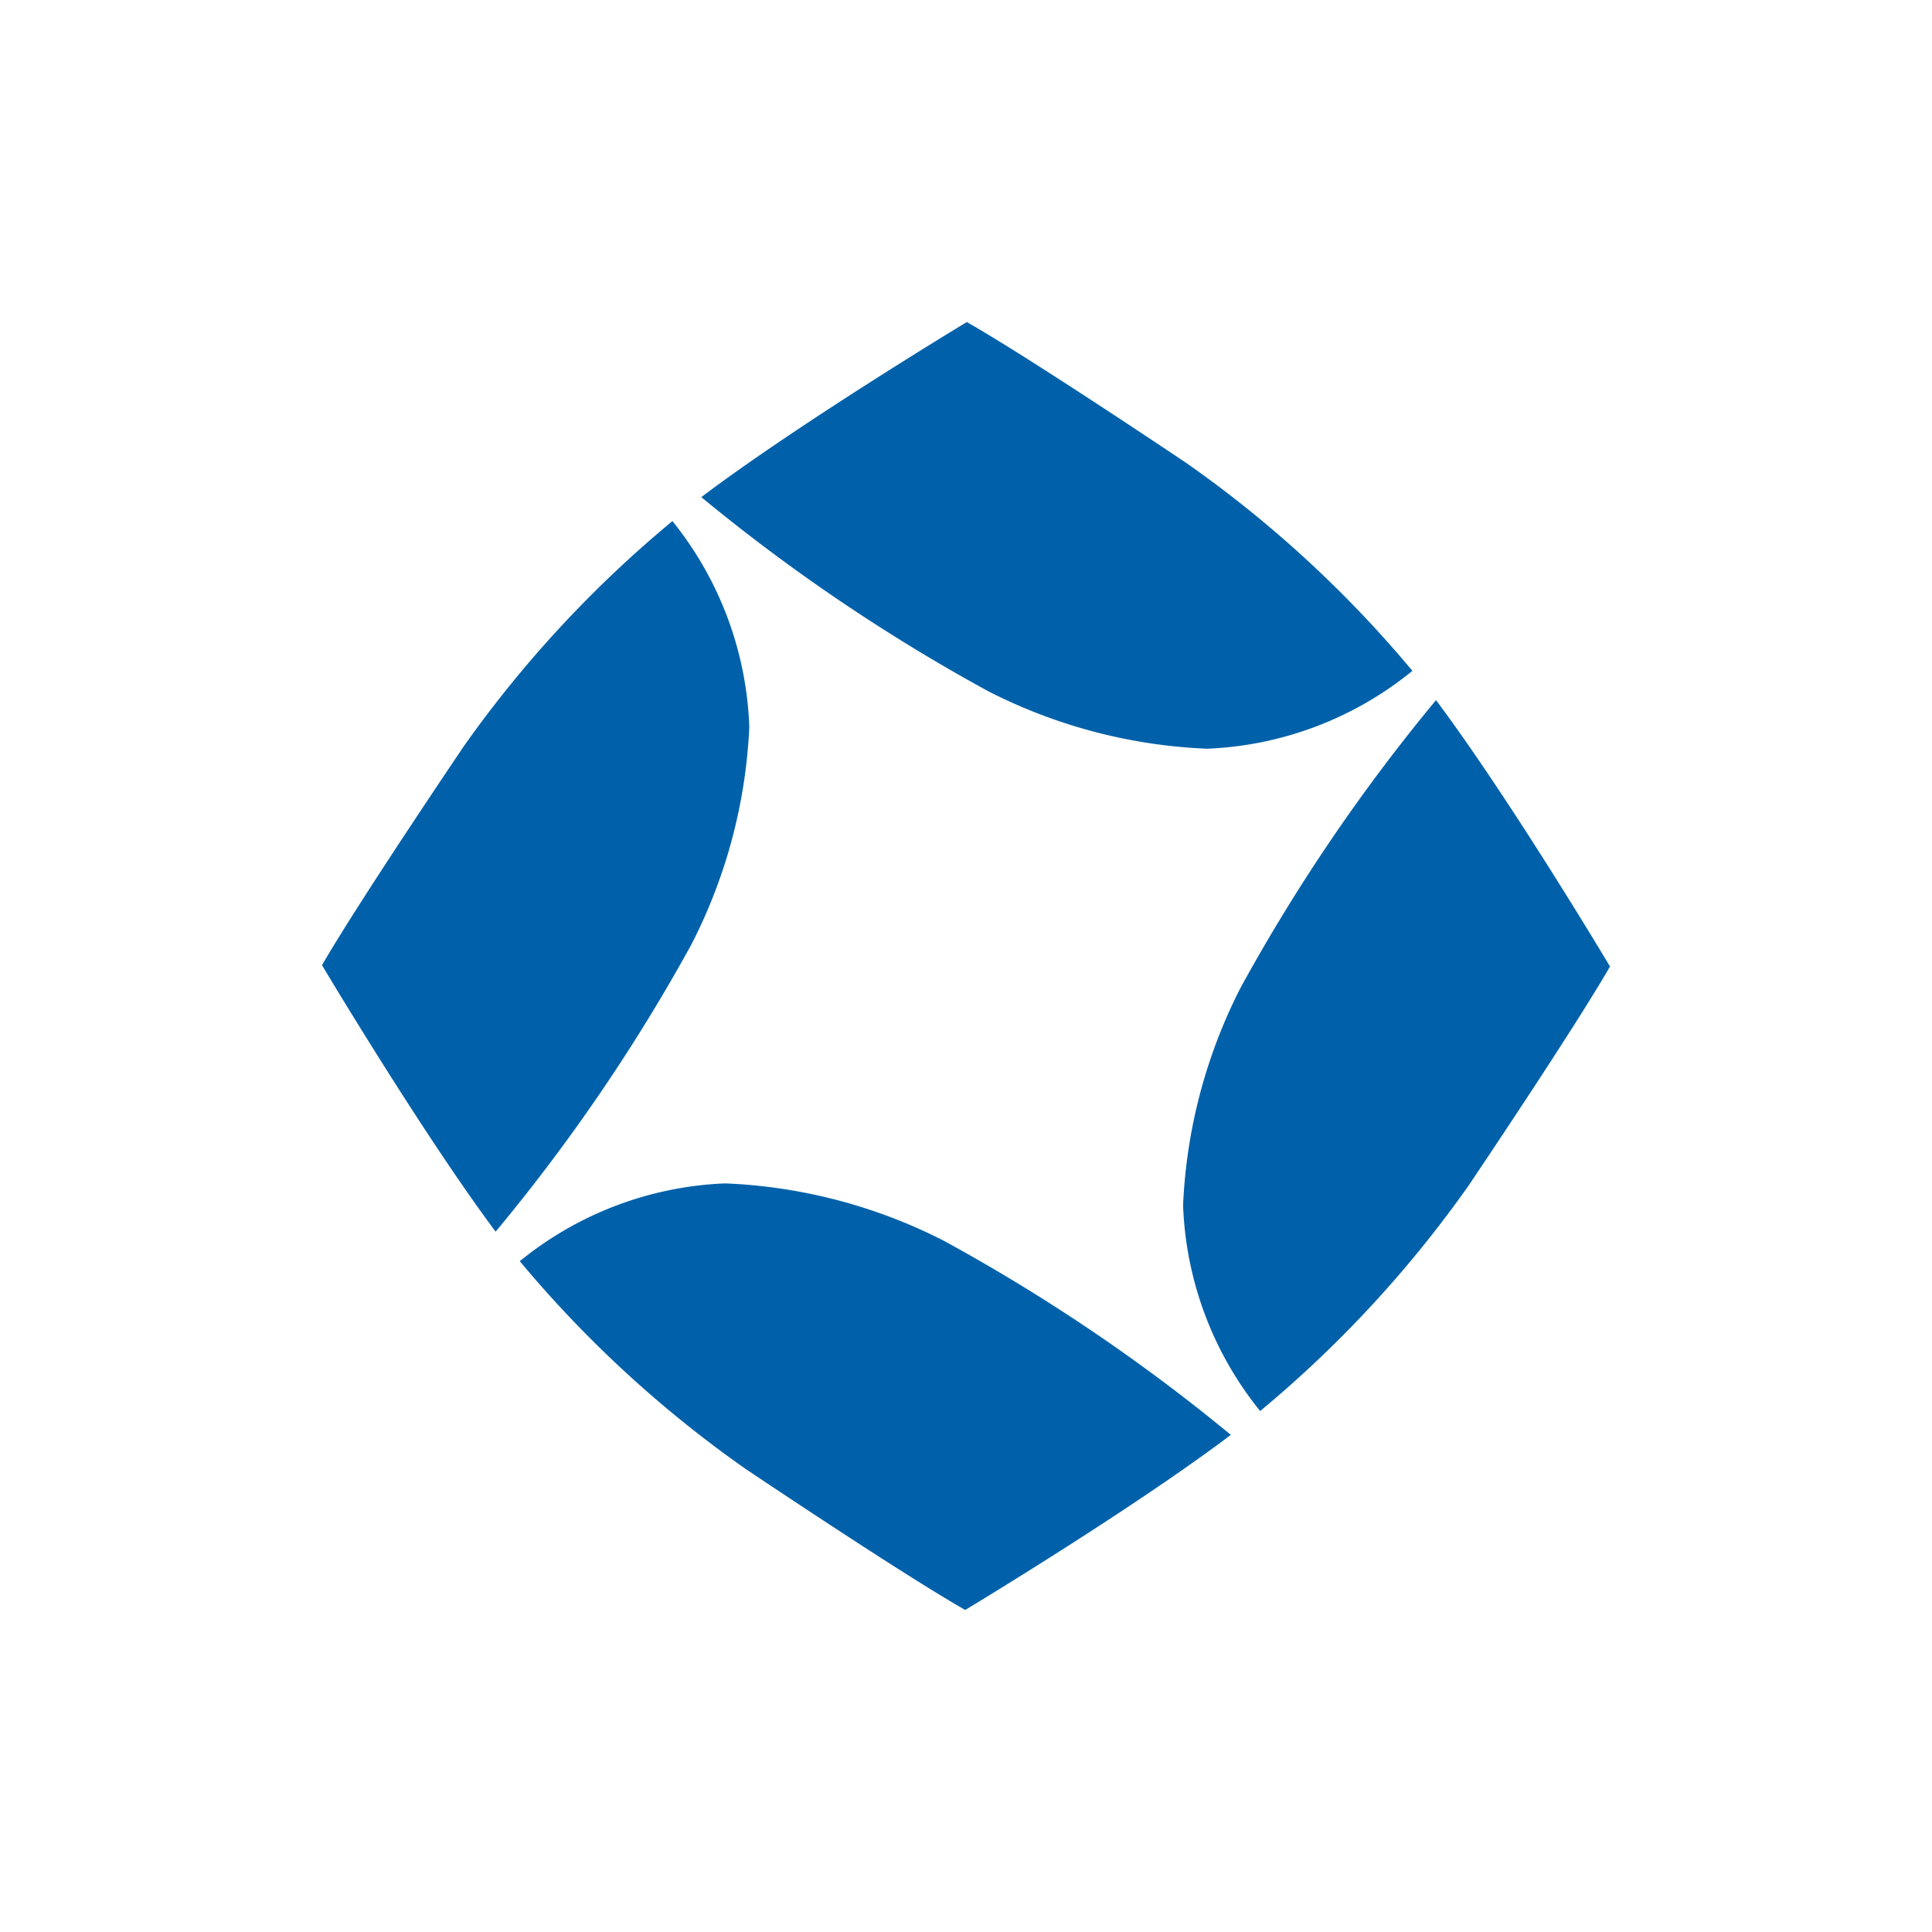 <svg xmlns="http://www.w3.org/2000/svg" viewBox="0 0 90 90"><path fill="#FFF" d="M0 0h90v90H0z"/><path d="M45.043 15s-7.783 4.69-12.373 8.158a84.864 84.864 0 0 0 13.387 9.053 24.58 24.58 0 0 0 10.166 2.667 16.148 16.148 0 0 0 9.572-3.627 54.181 54.181 0 0 0-10.512-9.67s-7.281-4.896-10.235-6.572M75 45.022s-4.652-7.801-8.105-12.407a85.047 85.047 0 0 0-9.088 13.367 24.541 24.541 0 0 0-2.694 10.163 16.154 16.154 0 0 0 3.59 9.587 54.247 54.247 0 0 0 9.7-10.489s4.904-7.272 6.597-10.22M44.962 75s7.785-4.687 12.375-8.158a84.822 84.822 0 0 0-13.383-9.049 24.54 24.54 0 0 0-10.17-2.666 16.143 16.143 0 0 0-9.57 3.624 54.2 54.2 0 0 0 10.51 9.671s7.281 4.895 10.235 6.573M15 44.962s4.652 7.808 8.088 12.414a84.685 84.685 0 0 0 9.105-13.351 24.557 24.557 0 0 0 2.712-10.159 16.177 16.177 0 0 0-3.58-9.591 54.175 54.175 0 0 0-9.71 10.475S16.699 42.015 15 44.962" fill="#0061AA"/></svg>